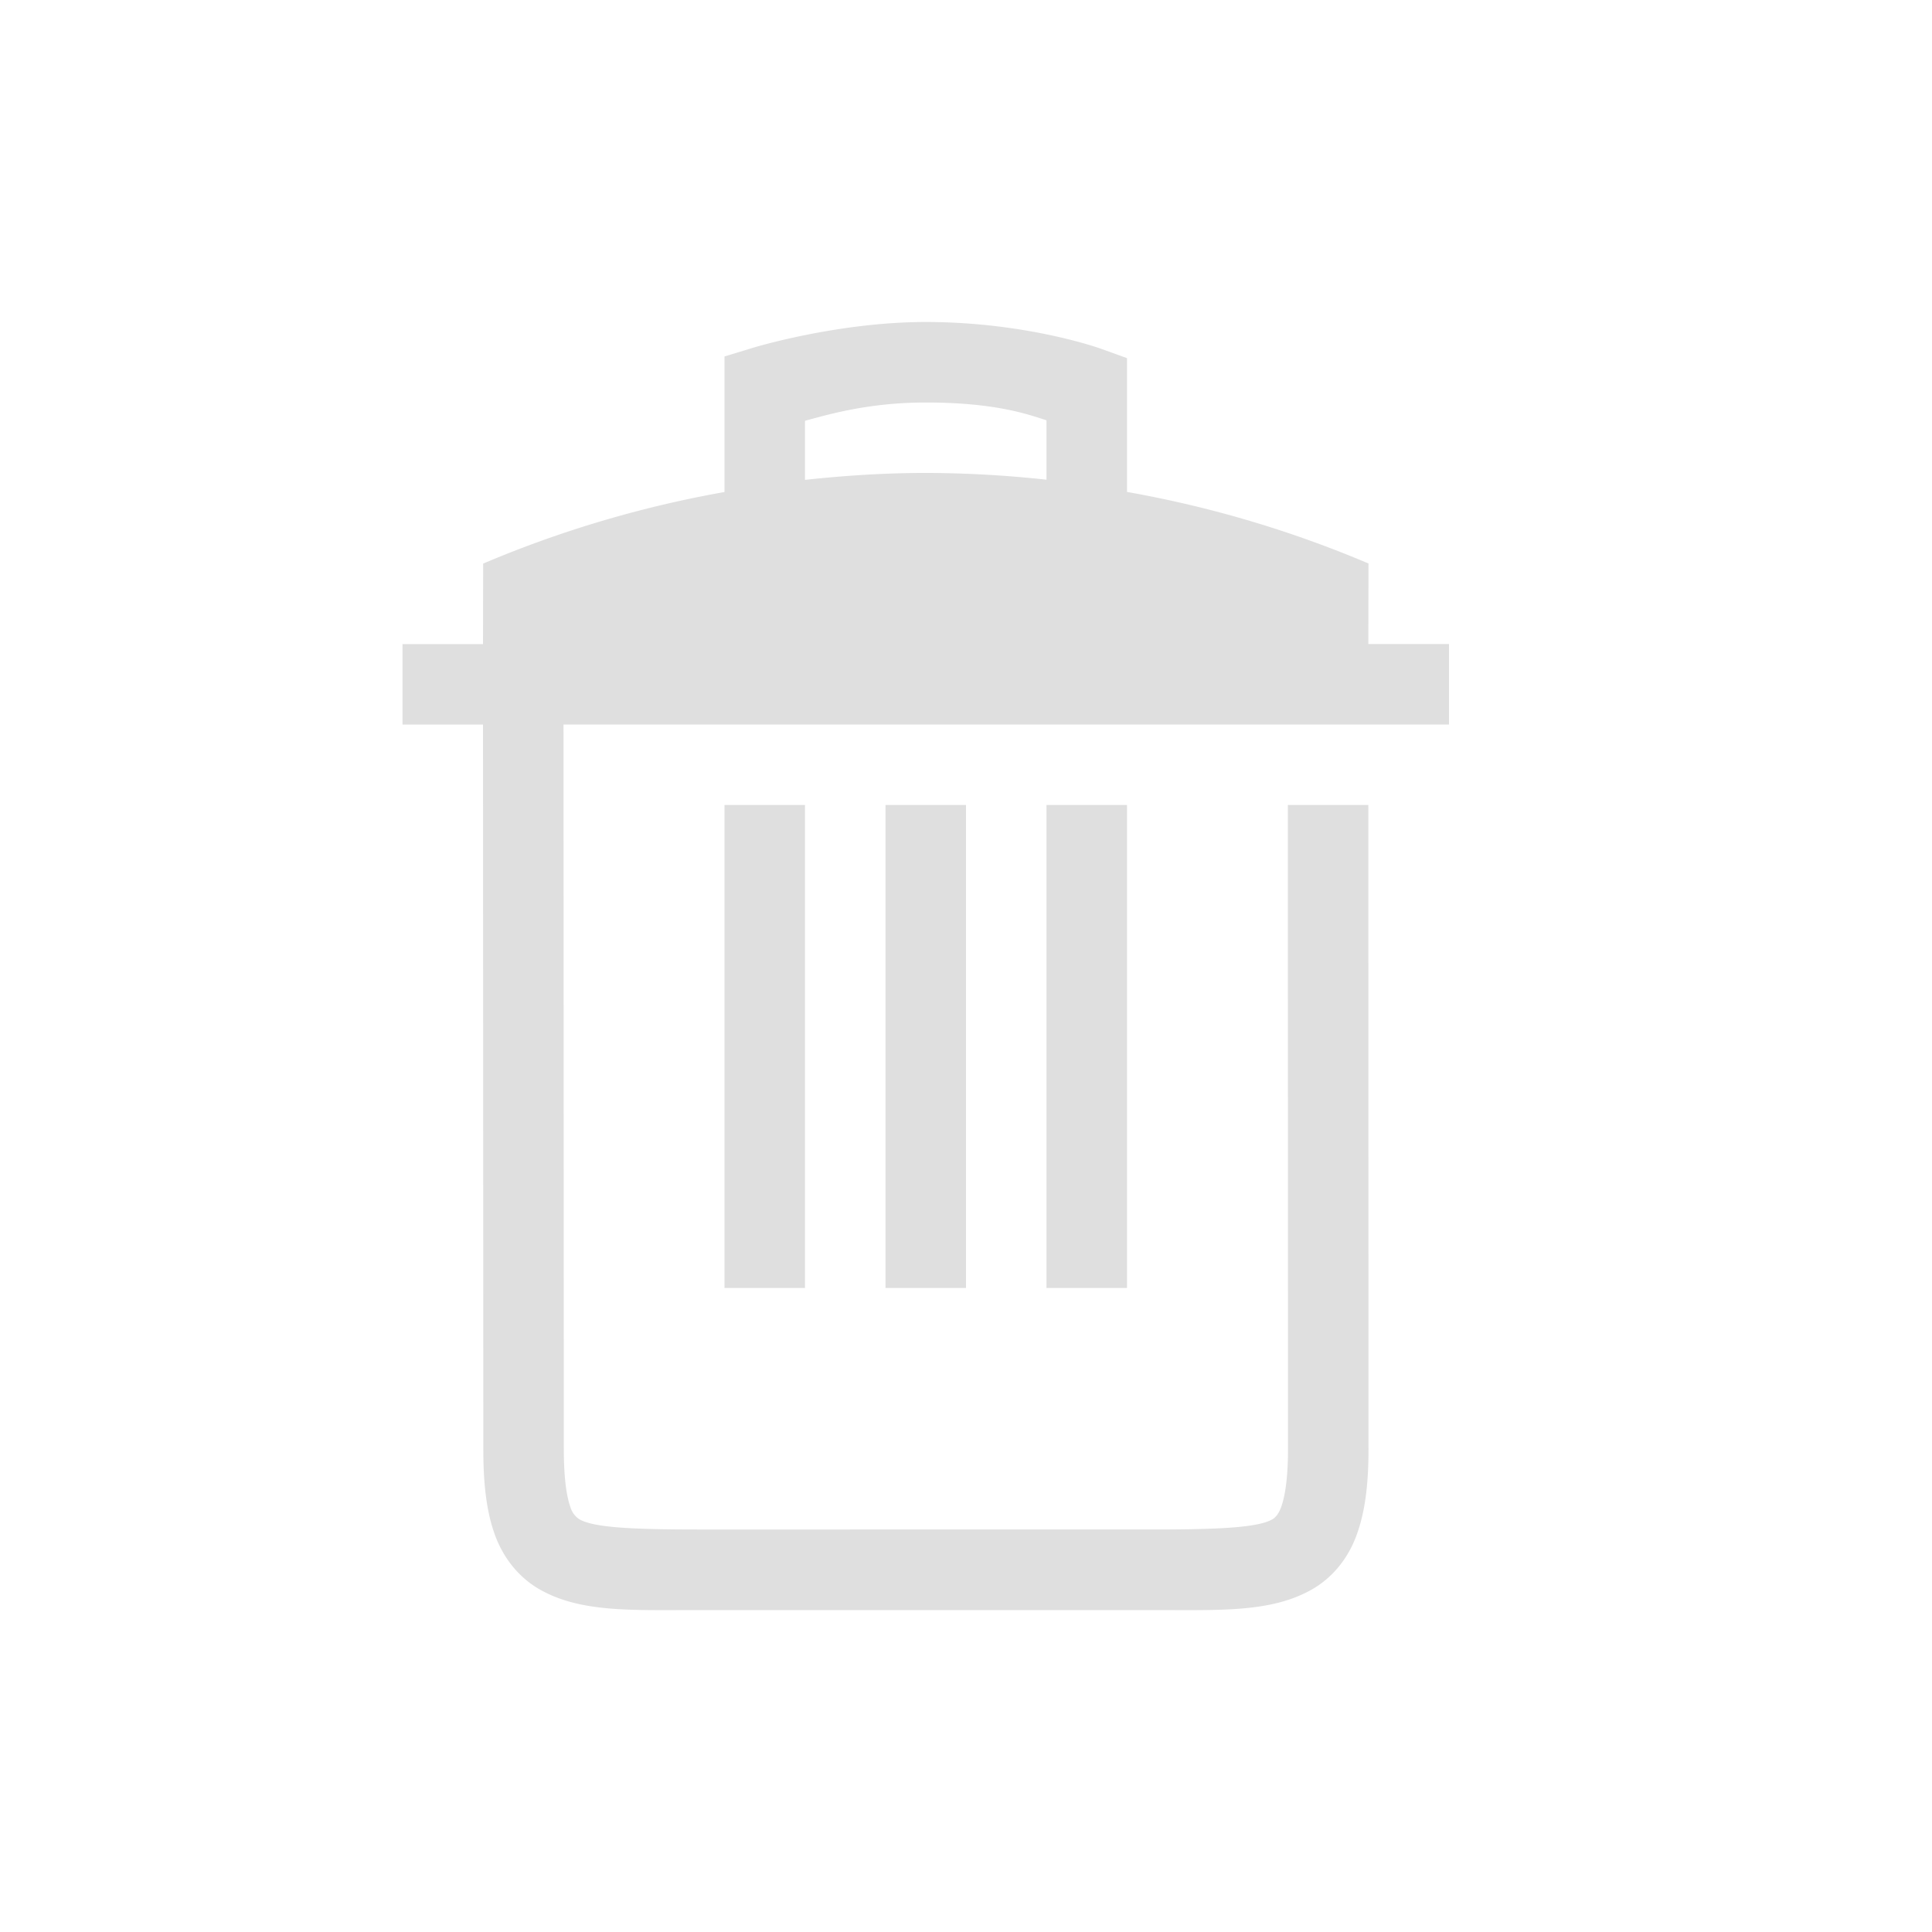<?xml version="1.0" encoding="UTF-8" standalone="no"?>
<svg
   xmlns:dc="http://purl.org/dc/elements/1.1/"
   xmlns:cc="http://creativecommons.org/ns#"
   xmlns:rdf="http://www.w3.org/1999/02/22-rdf-syntax-ns#"
   xmlns:svg="http://www.w3.org/2000/svg"
   xmlns="http://www.w3.org/2000/svg"
   xmlns:sodipodi="http://sodipodi.sourceforge.net/DTD/sodipodi-0.dtd"
   xmlns:inkscape="http://www.inkscape.org/namespaces/inkscape"
   width="24"
   height="24"
   version="1.1"
   id="svg4"
   sodipodi:docname="indicator-trashindicator.svg"
   inkscape:version="0.92.3 (2405546, 2018-03-11)">
  <defs
     id="defs8" />
  <sodipodi:namedview
     pagecolor="#ffffff"
     bordercolor="#666666"
     borderopacity="1"
     objecttolerance="10"
     gridtolerance="10"
     guidetolerance="10"
     inkscape:pageopacity="0"
     inkscape:pageshadow="2"
     inkscape:window-width="640"
     inkscape:window-height="480"
     id="namedview6"
     showgrid="true"
     inkscape:zoom="12.903893"
     inkscape:cx="0.74963275"
     inkscape:cy="11.436362"
     inkscape:current-layer="svg4">
    <inkscape:grid
       type="xygrid"
       id="grid821" />
  </sodipodi:namedview>
  <g
     id="g819"
     transform="translate(4,-3.999)">
    <path
       inkscape:connector-curvature="0"
       id="path825"
       d="m 7.5,7.999 c -1.1,0 -2.145,0.32 -2.145,0.32 L 5,8.427 v 1.684 a 13.88,13.88 0 0 0 -2.998,0.889 l -0.002,1 H 1 v 1 h 1 l 0.004,9 c 0,0.439 0.04,0.788 0.15,1.082 0.111,0.294 0.31,0.528 0.562,0.668 0.503,0.28 1.12,0.25 1.953,0.25 h 5.664 c 0.833,0 1.45,0.03 1.953,-0.25 0.252,-0.14 0.451,-0.374 0.561,-0.668 C 12.958,22.787 13,22.438 13,21.999 l -0.002,-8 h -1 l 0.002,8 c 0,0.376 -0.04,0.603 -0.088,0.729 -0.034,0.09 -0.077,0.129 -0.109,0.146 -0.173,0.097 -0.612,0.125 -1.469,0.125 H 4.67 c -0.857,0 -1.295,-0.028 -1.469,-0.125 A 0.267,0.267 0 0 1 3.088,22.728 v -0.002 c -0.046,-0.122 -0.084,-0.348 -0.084,-0.727 v -0.002 L 3,12.999 h 11 v -1 h -1.002 l 0.002,-1 A 13.855,13.855 0 0 0 10,10.11 V 8.448 L 9.67,8.329 c 0,0 -0.913,-0.33 -2.17,-0.33 z m 0,1 c 0.89,0 1.29,0.156 1.5,0.221 V 9.958 A 14.05,14.05 0 0 0 7.502,9.874 C 7,9.874 6.499,9.906 6,9.96 V 9.226 c 0.266,-0.07 0.772,-0.227 1.5,-0.227 z"
       style="fill:#dfdfdf;fill-opacity:1" />
    <path
       inkscape:connector-curvature="0"
       style="fill:#dfdfdf;fill-opacity:1"
       id="path821"
       d="m 5,13.999 v 6 h 1 v -6 z" />
    <path
       inkscape:connector-curvature="0"
       style="fill:#dfdfdf;fill-opacity:1"
       id="path819"
       d="m 7,13.999 v 6 h 1 v -6 z" />
    <path
       inkscape:connector-curvature="0"
       style="fill:#dfdfdf;fill-opacity:1"
       id="path2"
       d="m 9,13.999 v 6 h 1 v -6 z" />
  </g>
</svg>
